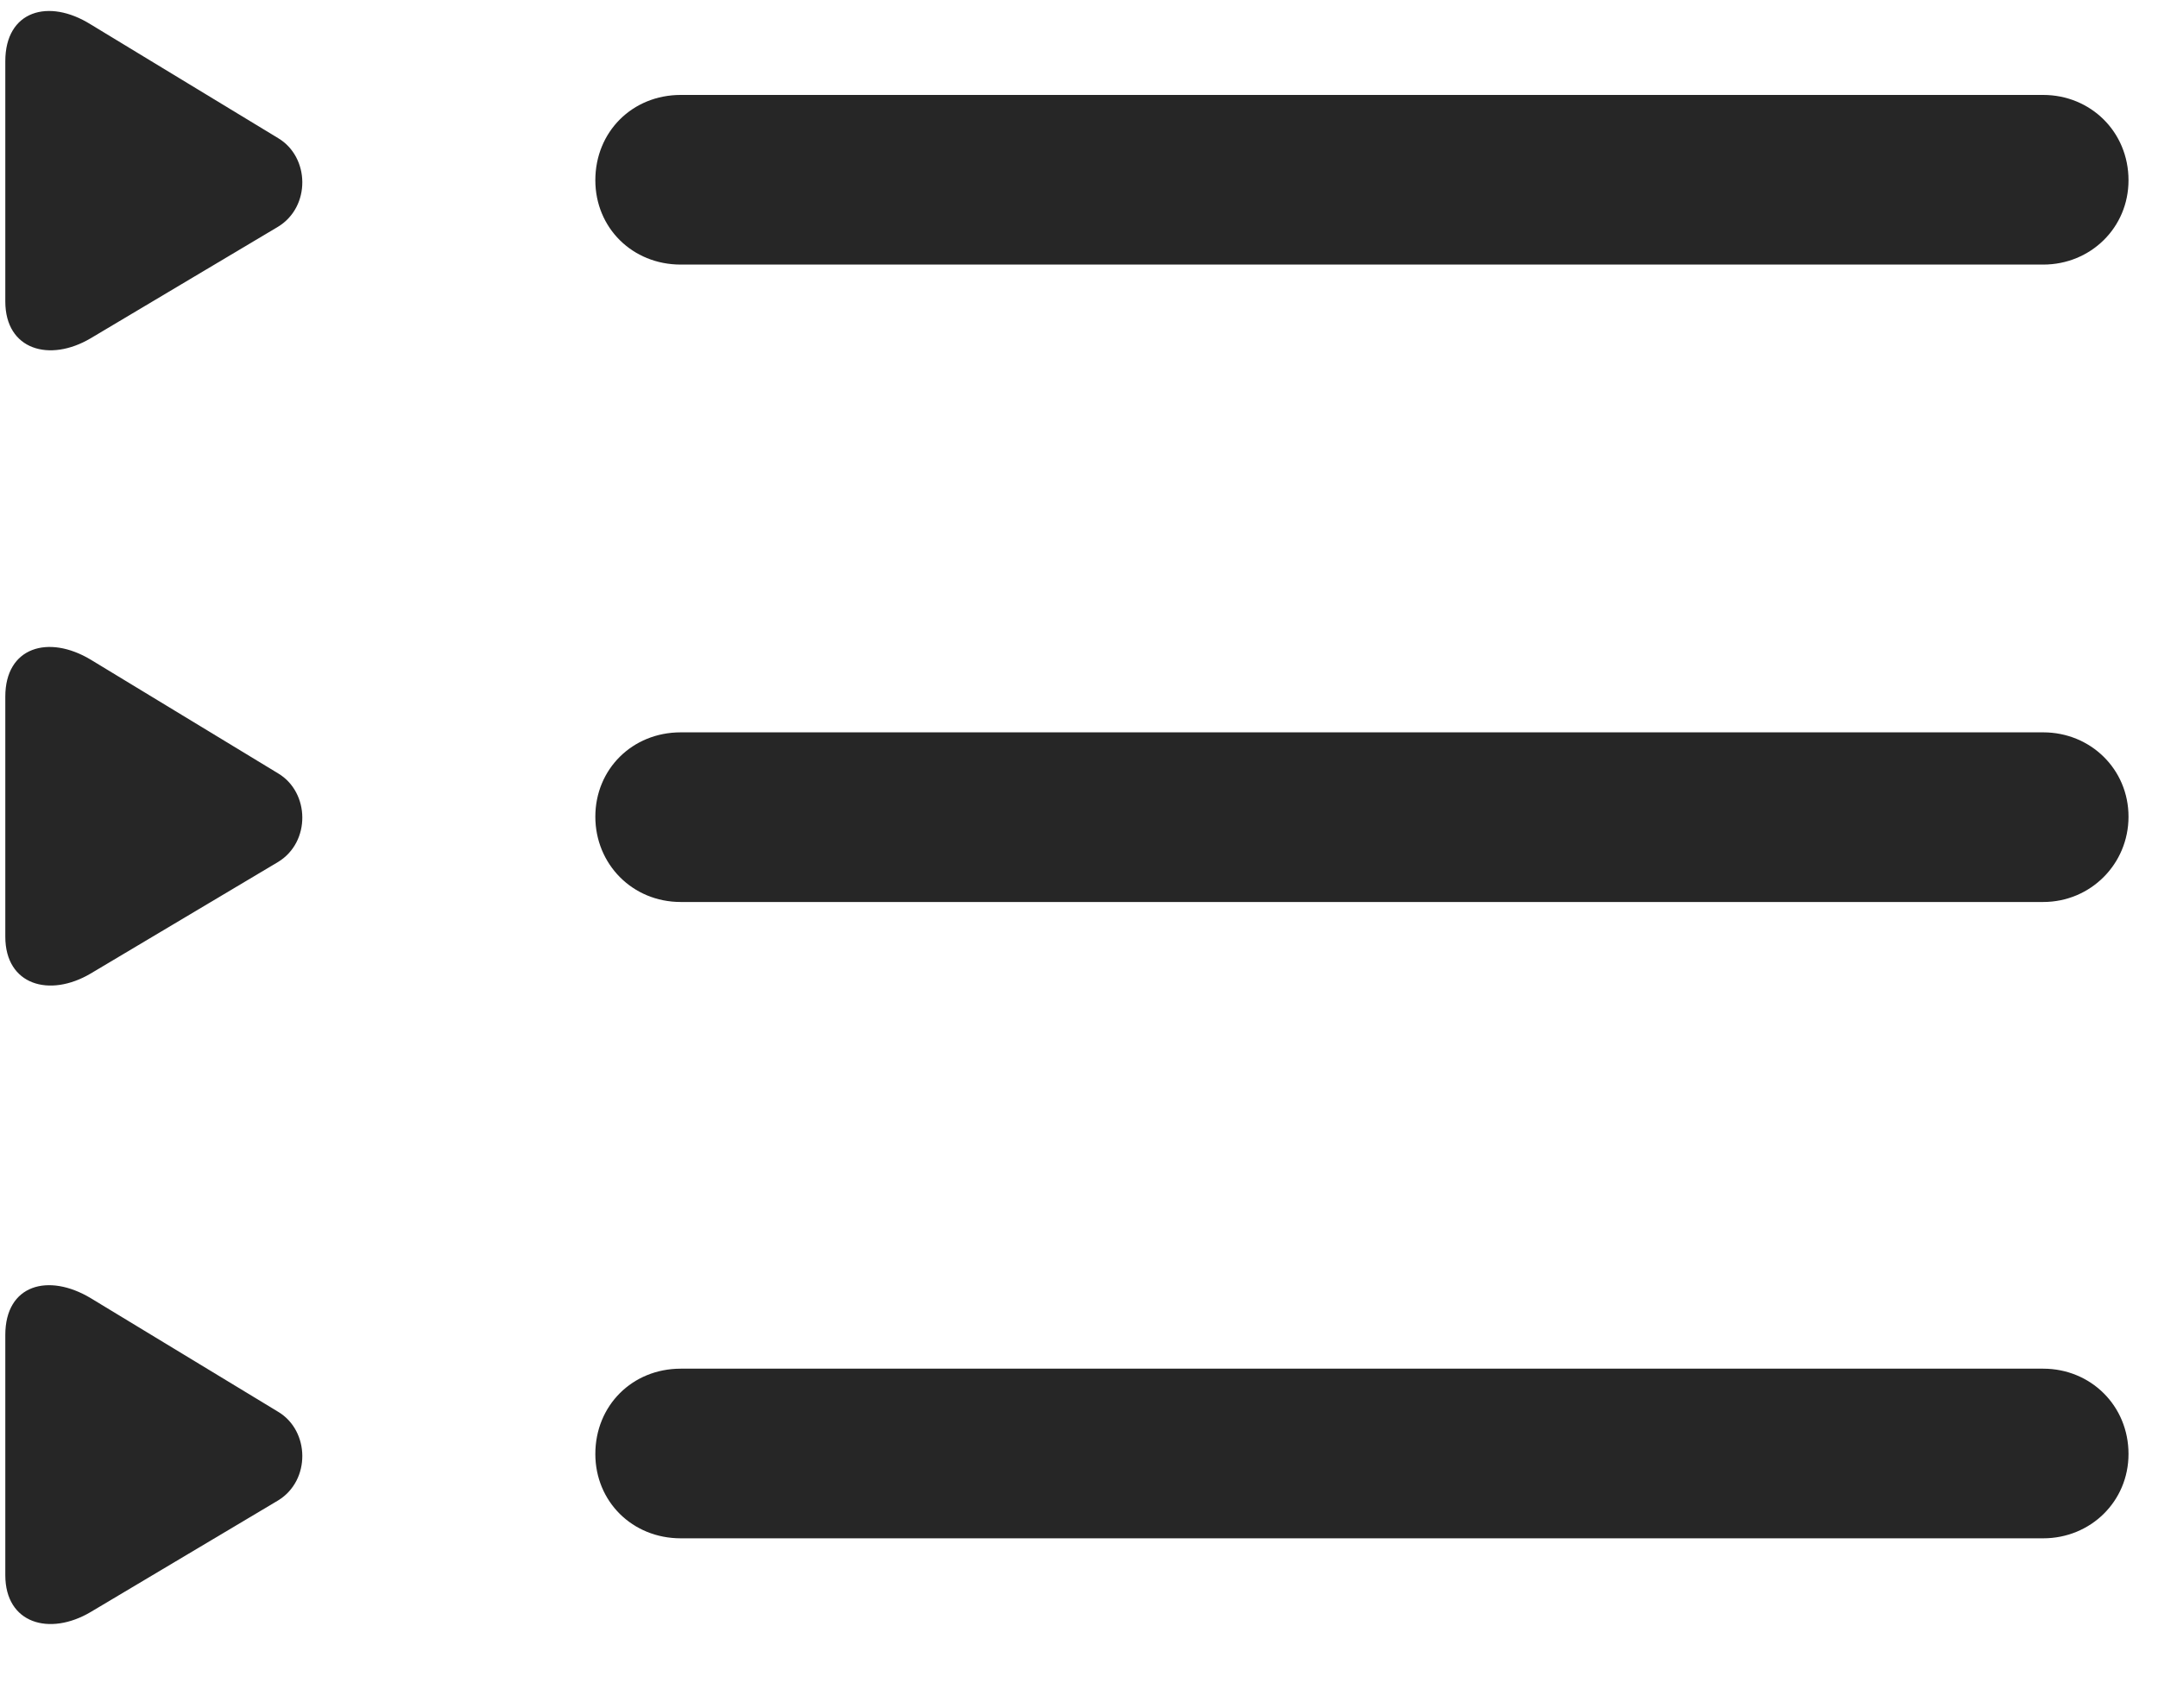 <svg width="24" height="19" viewBox="0 0 24 19" fill="none" xmlns="http://www.w3.org/2000/svg">
<g clip-path="url(#clip0_2207_22187)">
<path d="M7.571 17.111H22.723C23.25 17.111 23.672 16.701 23.672 16.173C23.672 15.634 23.25 15.224 22.723 15.224H7.571C7.032 15.224 6.621 15.634 6.621 16.173C6.621 16.701 7.032 17.111 7.571 17.111Z" fill="black" fill-opacity="0.85"/>
<path d="M1.008 17.931L3.094 16.689C3.457 16.466 3.446 15.915 3.094 15.704L1.008 14.439C0.539 14.158 0.059 14.287 0.059 14.849V17.521C0.059 18.06 0.551 18.201 1.008 17.931Z" fill="black" fill-opacity="0.85"/>
<path d="M7.571 10.033H22.723C23.25 10.033 23.672 9.611 23.672 9.084C23.672 8.556 23.25 8.146 22.723 8.146H7.571C7.032 8.146 6.621 8.556 6.621 9.084C6.621 9.611 7.032 10.033 7.571 10.033Z" fill="black" fill-opacity="0.85"/>
<path d="M1.008 10.829L3.094 9.587C3.457 9.365 3.446 8.814 3.094 8.603L1.008 7.337C0.539 7.056 0.059 7.197 0.059 7.748V10.419C0.059 10.958 0.551 11.099 1.008 10.829Z" fill="black" fill-opacity="0.85"/>
<path d="M7.571 2.943H22.723C23.25 2.943 23.672 2.533 23.672 2.005C23.672 1.466 23.25 1.056 22.723 1.056H7.571C7.032 1.056 6.621 1.466 6.621 2.005C6.621 2.533 7.032 2.943 7.571 2.943Z" fill="black" fill-opacity="0.85"/>
<path d="M1.008 3.763L3.094 2.521C3.457 2.298 3.446 1.748 3.094 1.537L1.008 0.271C0.539 -0.022 0.059 0.119 0.059 0.681V3.353C0.059 3.892 0.551 4.033 1.008 3.763Z" fill="black" fill-opacity="0.85"/>
</g>
<defs>
<clipPath id="clip0_2207_22187">
<rect width="23.613" height="17.974" fill="white" transform="translate(0.059 0.091)"/>
</clipPath>
</defs>
</svg>
